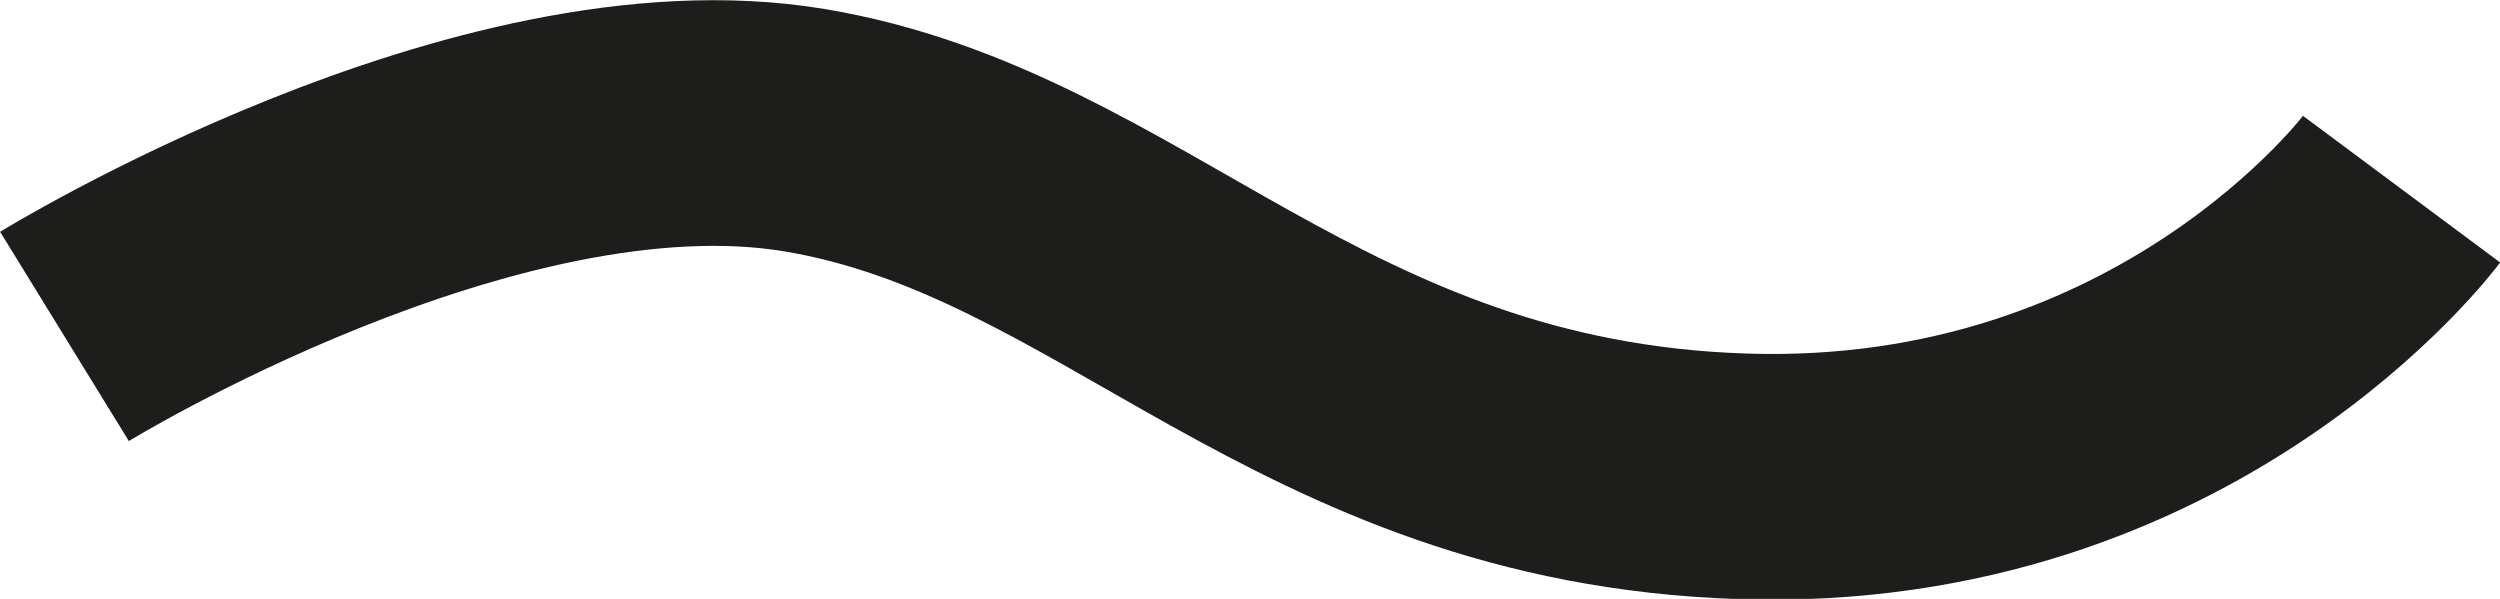 <svg id="Layer_1" data-name="Layer 1" xmlns="http://www.w3.org/2000/svg" viewBox="0 0 162.81 39"><path d="M5.41,22.89S32.87,6,53.61,9.46,86.33,31.07,114.67,32s42.94-18.7,42.94-18.7" transform="translate(-1.21 -0.98)" style="fill:none;stroke:#1d1d1b;stroke-miterlimit:10;stroke-width:16px"/></svg>